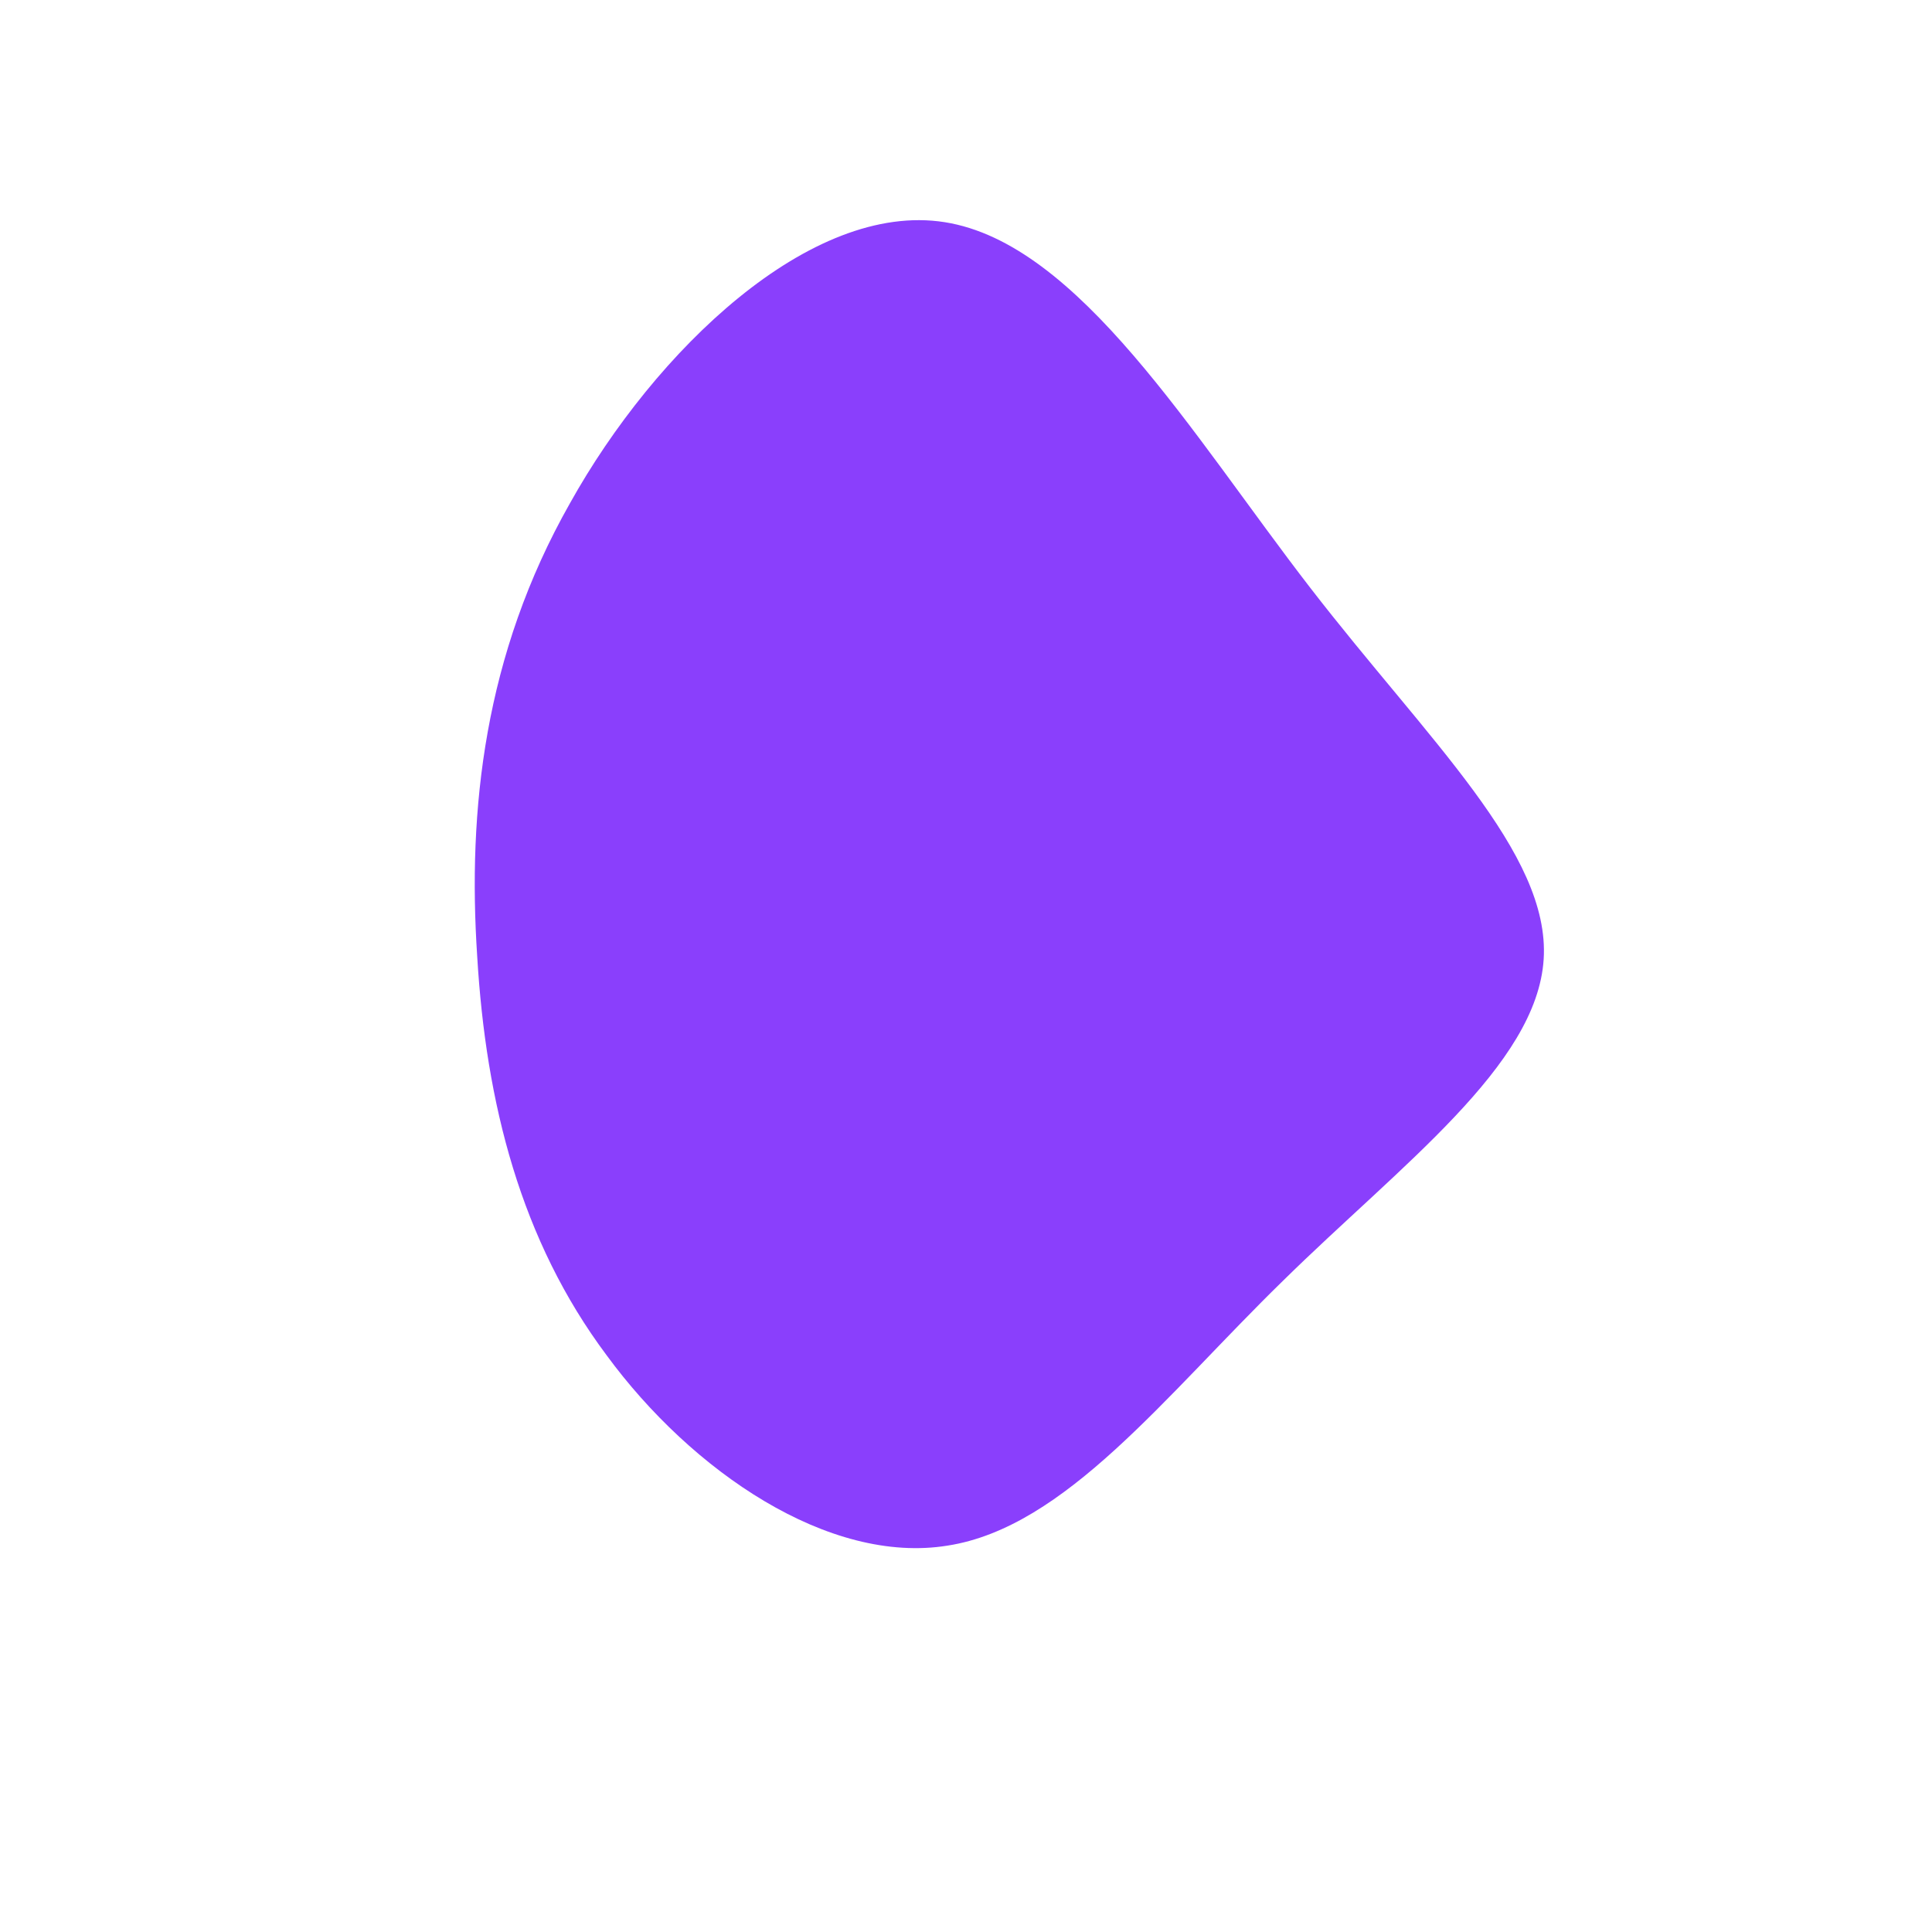 <?xml version="1.0" standalone="no"?>
<svg viewBox="0 0 200 200" xmlns="http://www.w3.org/2000/svg">
  <path fill="#8A3FFC" d="M35.6,-39.2C47.8,-23.4,60.5,-11.7,59.8,-0.7C59.1,10.3,45,20.6,32.8,32.6C20.6,44.5,10.3,58.1,-1.9,60C-14.2,62,-28.4,52.3,-37.2,40.3C-46.1,28.4,-49.7,14.2,-50.6,-1C-51.6,-16.1,-49.9,-32.2,-41,-47.9C-32.2,-63.7,-16.1,-79.2,-2.2,-77C11.7,-74.8,23.4,-55,35.6,-39.2Z" transform="translate(100 100)" />
</svg>
